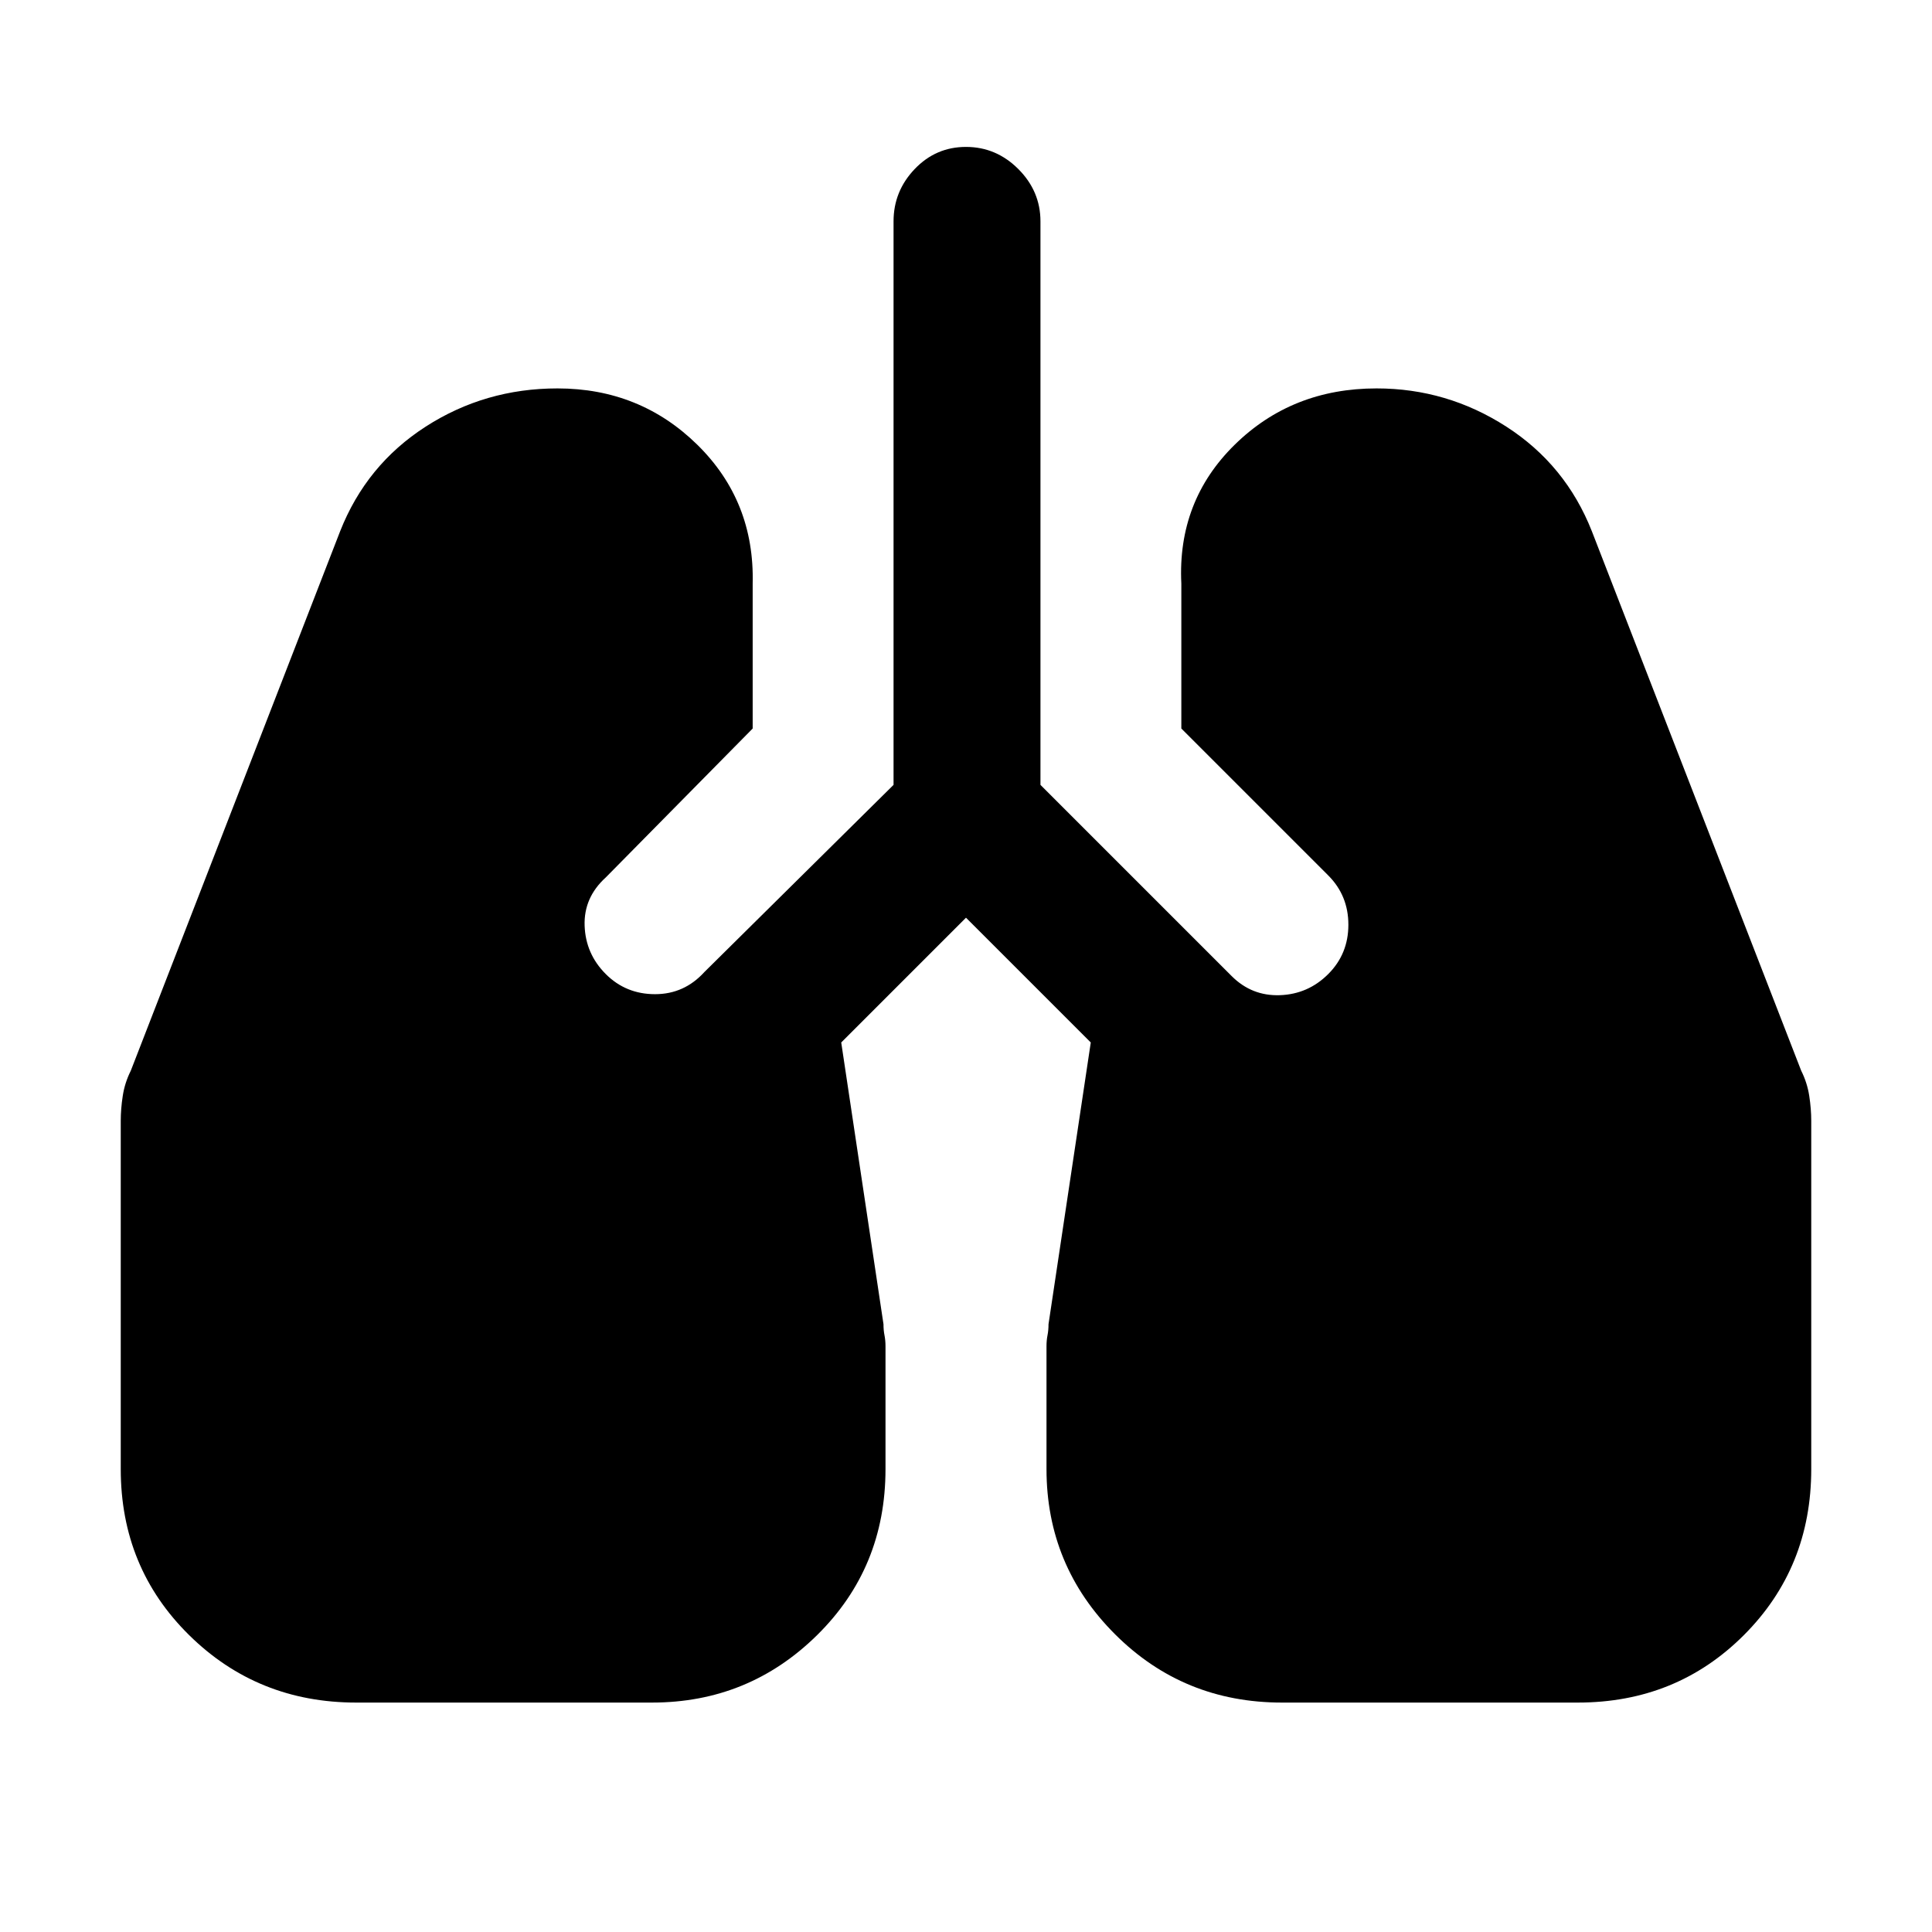 <svg xmlns="http://www.w3.org/2000/svg" height="48" width="48"><path d="M8.85 42.3q-2.45 0-4.15-1.675Q3 38.95 3 36.5v-8.65q0-.3.05-.625t.2-.625l5.2-13.4q.65-1.65 2.125-2.6 1.475-.95 3.275-.95 2.05 0 3.475 1.4 1.425 1.4 1.375 3.45v3.6l-3.65 3.7q-.55.5-.525 1.2.025.7.525 1.2t1.225.5q.725 0 1.225-.55l4.7-4.65v-14q0-.75.525-1.3T24 3.65q.75 0 1.3.55t.55 1.3v14l4.75 4.75q.5.5 1.2.475.7-.025 1.2-.525t.5-1.225q0-.725-.5-1.225l-3.65-3.65v-3.6q-.1-2.05 1.325-3.45 1.425-1.4 3.525-1.4 1.75 0 3.225.95t2.125 2.6l5.2 13.4q.15.3.2.625.05.325.05.625v8.65q0 2.45-1.675 4.125Q41.65 42.3 39.2 42.3h-7.35q-2.45 0-4.15-1.7-1.7-1.7-1.7-4.1v-3.05q0-.15.025-.275.025-.125.025-.275l1.05-7-3.1-3.1-3.1 3.1 1.05 7q0 .15.025.275.025.125.025.275v3.05q0 2.45-1.7 4.125-1.7 1.675-4.1 1.675Z"/></svg>